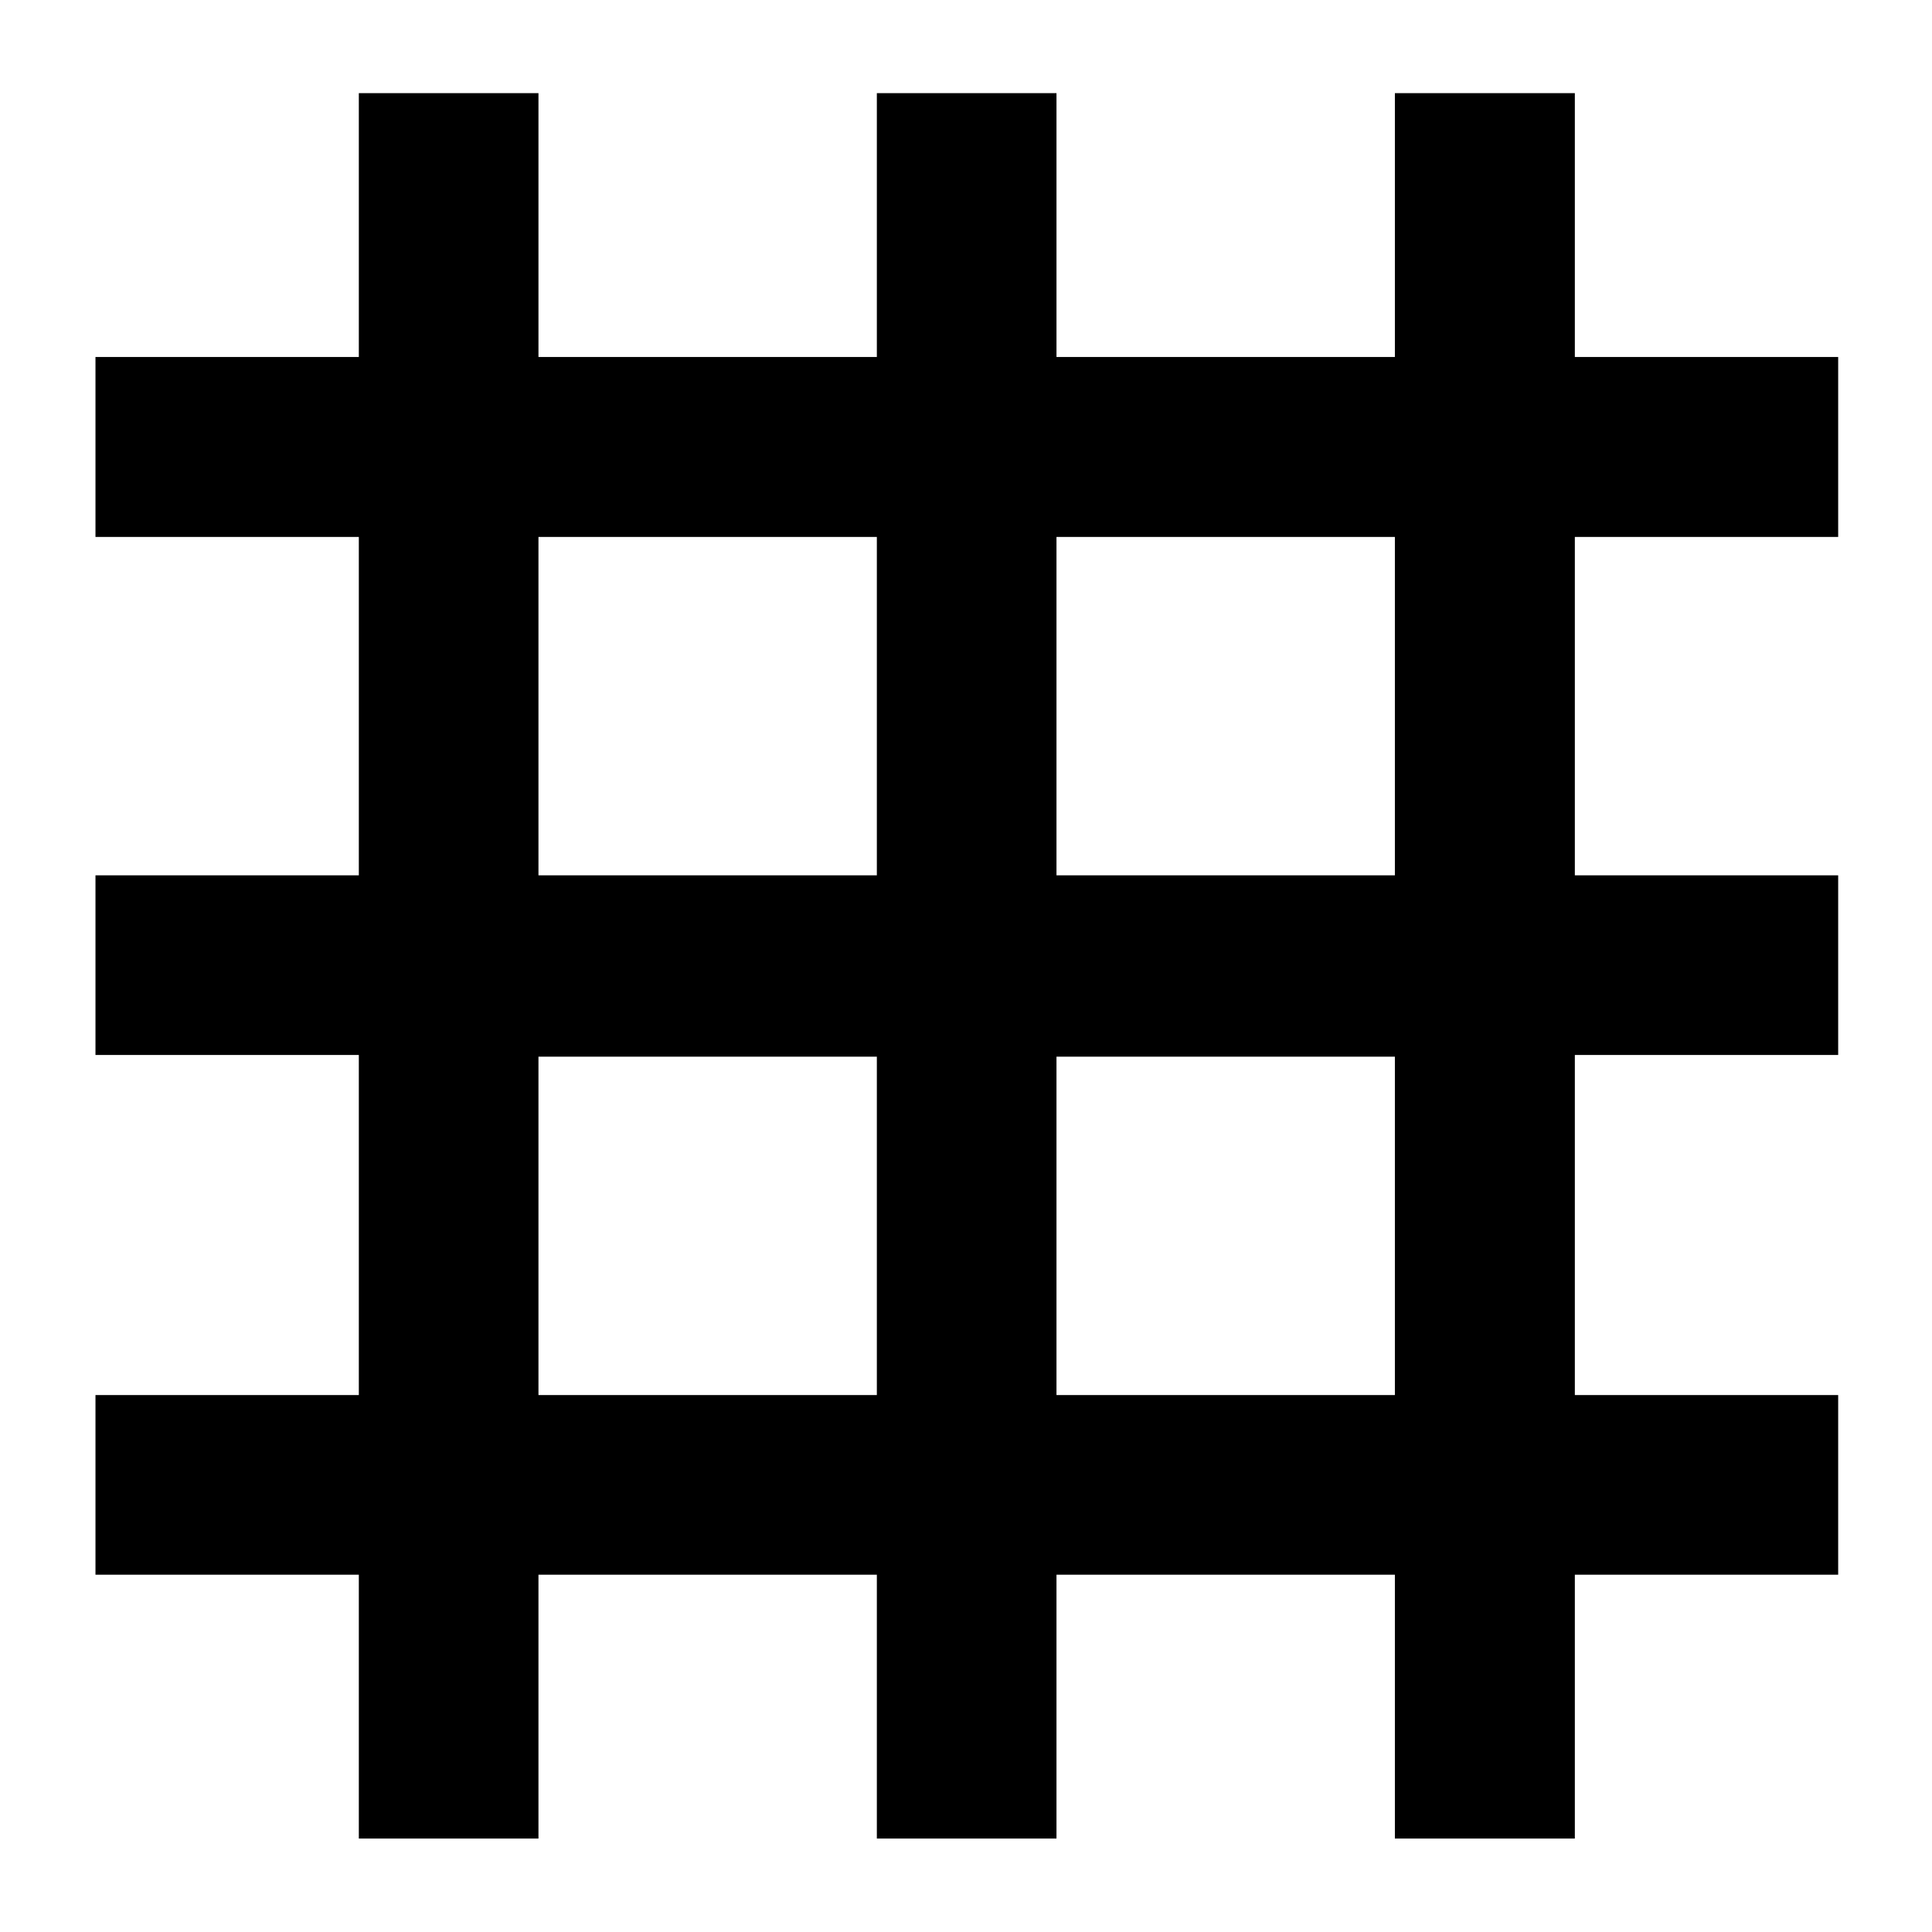 <svg xmlns="http://www.w3.org/2000/svg" height="40" viewBox="0 -960 960 960" width="40"><path d="M178.3-46.44v-131.1H47.44v-89.26H178.3v-169H47.44v-89.26H178.3V-693.2H47.44v-89.42H178.3v-131.1h89.26v131.1H435.7v-131.1h89.26v131.1h168.15v-131.1h89.42v131.1h130.85v89.42H782.53v168.14h130.85v89.26H782.53v169h130.85v89.26H782.53v131.1h-89.42v-131.1H524.96v131.1H435.7v-131.1H267.56v131.1H178.3Zm89.26-220.36H435.7v-168.14H267.56v168.14Zm257.4 0h168.15v-168.14H524.96v168.14Zm-257.4-258.26H435.7V-693.2H267.56v168.14Zm257.4 0h168.15V-693.2H524.96v168.14Z"/></svg>